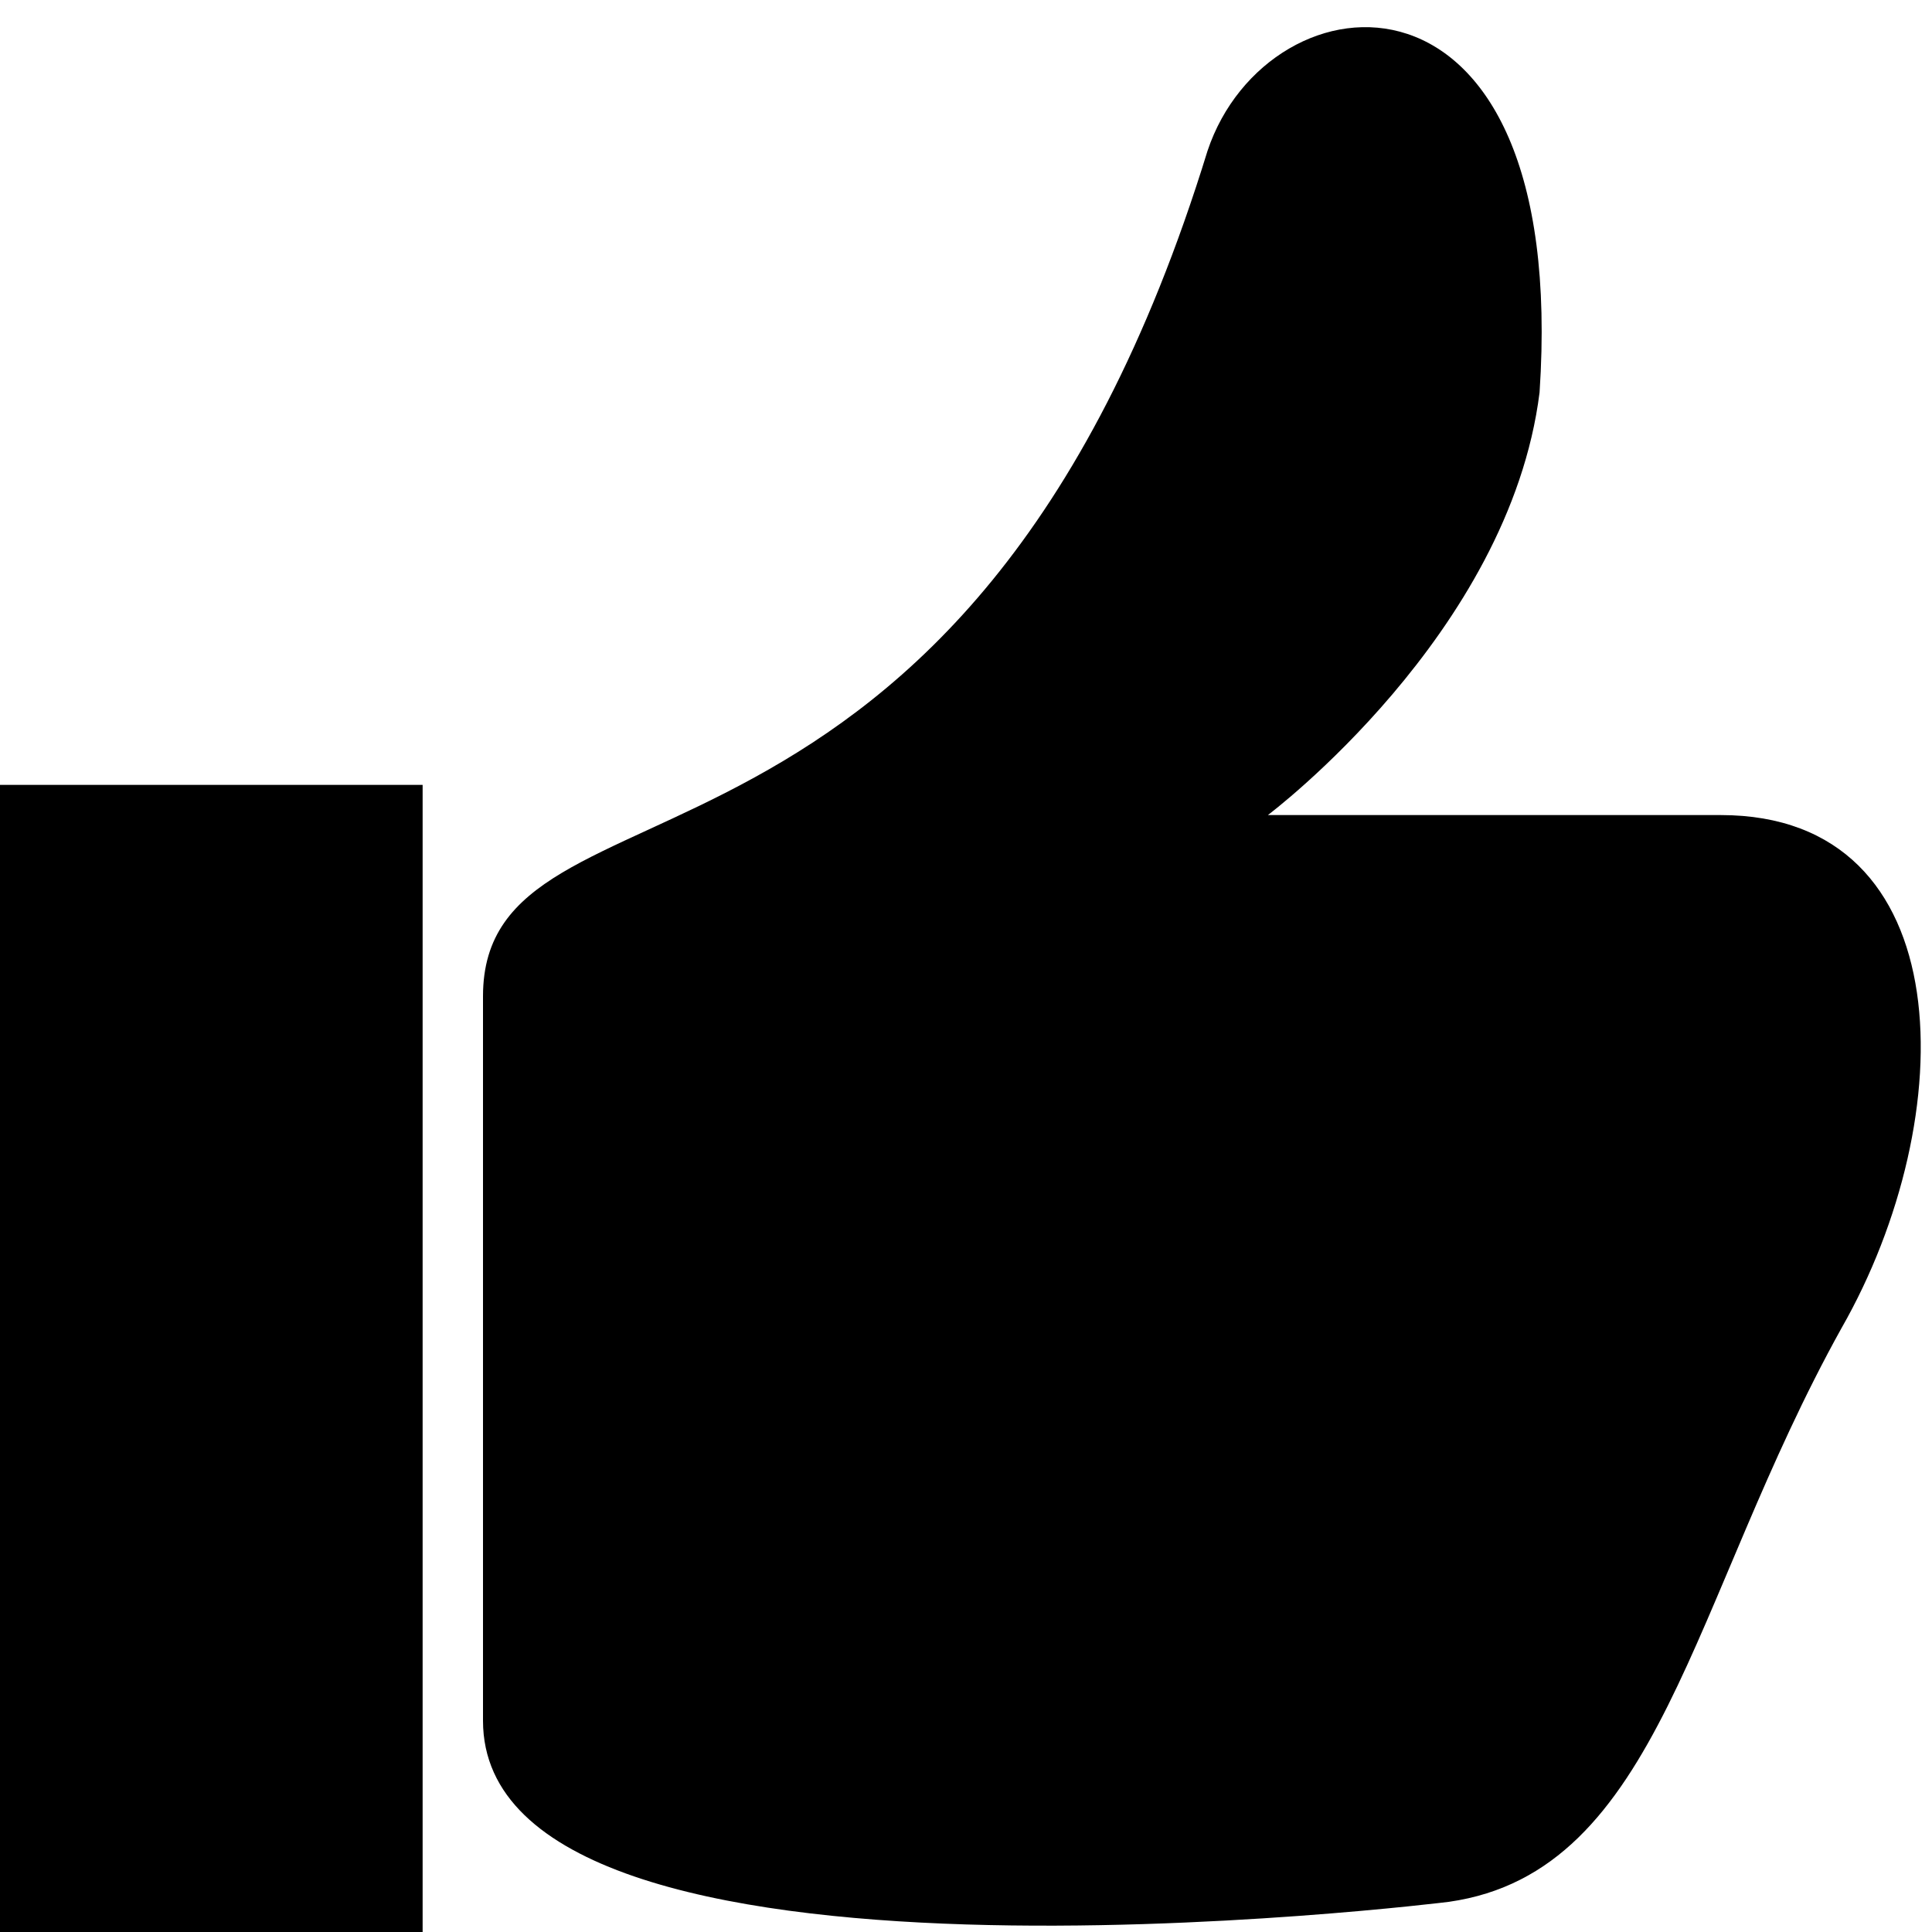<svg width="32" height="32" viewBox="0 0 32 32" xmlns="http://www.w3.org/2000/svg"><title>like2-fill</title><g fill="currentColor" fill-rule="evenodd"><path d="M0 13h7v19H0z"/><path d="M20 2.5c-4 13-12 10-12 14v12c0 5 16 3 16 3 3.5-.5 4-5 6.5-9.5 2-3.5 2-8.5-2-8.5H21s4-3 4.5-7C26-1 21-.5 20 2.5z"/></g></svg>